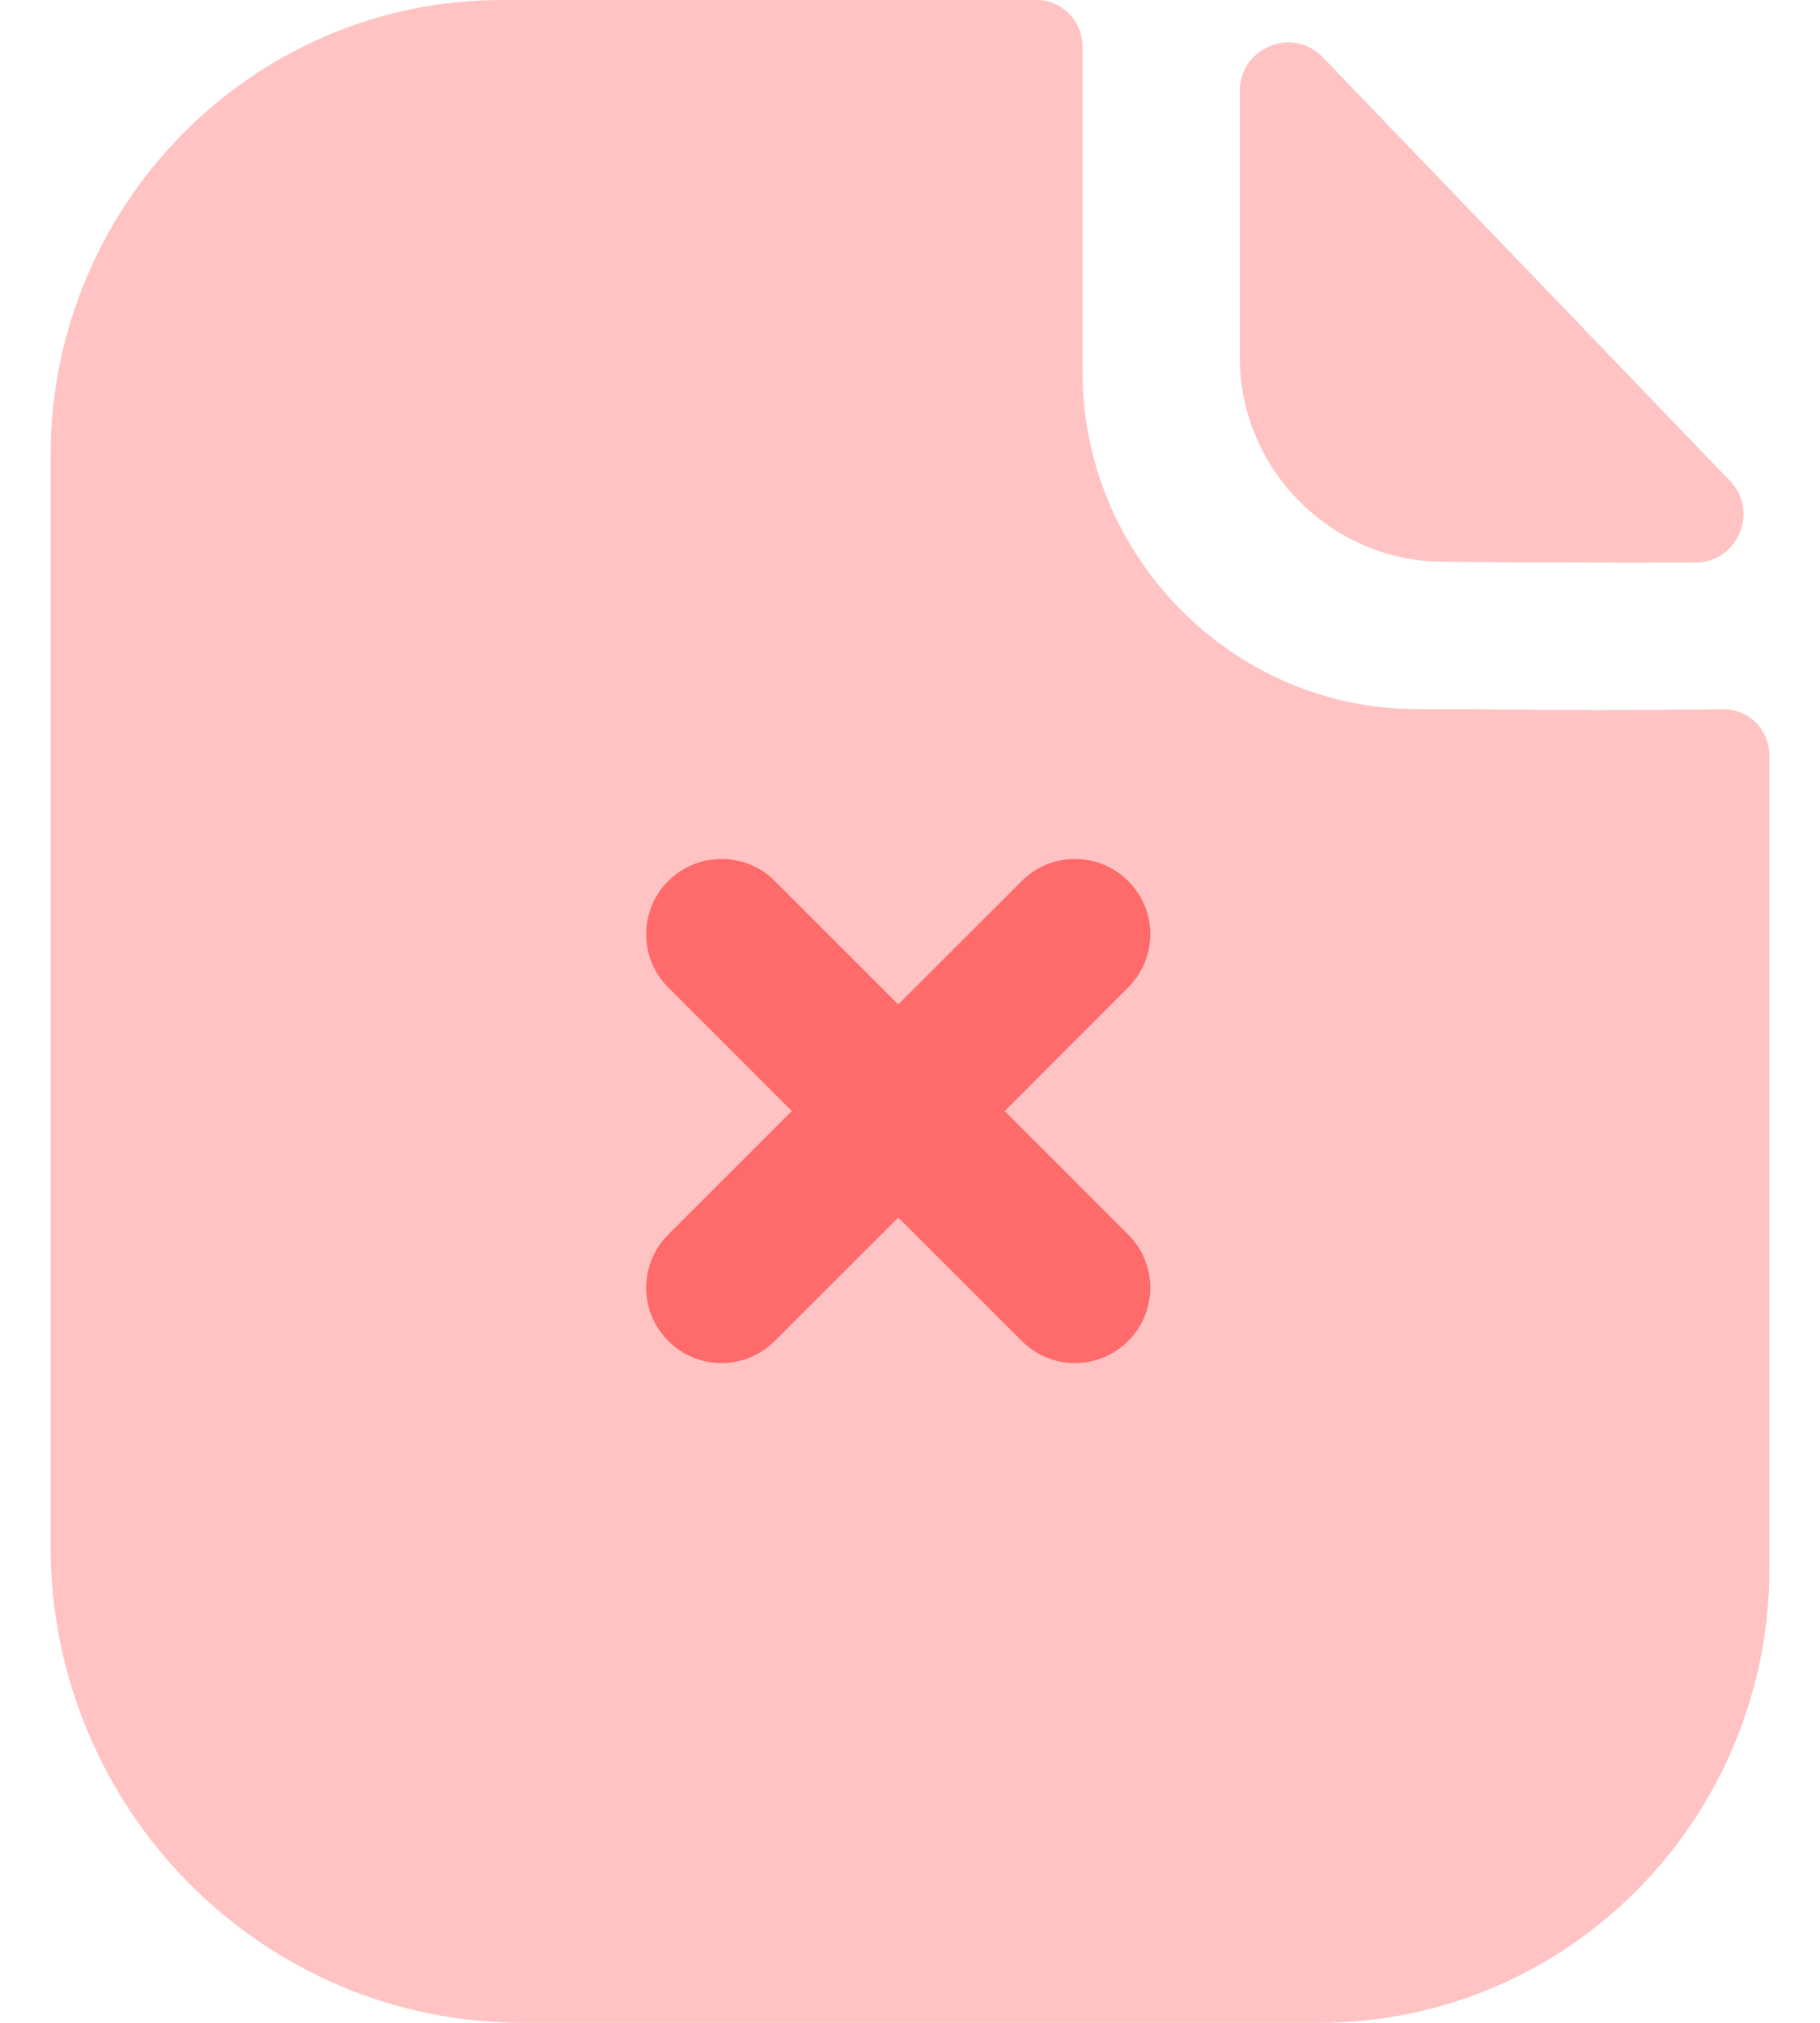 <svg width="18" height="20" viewBox="0 0 18 20" fill="none" xmlns="http://www.w3.org/2000/svg">
<g id="Paper Fail">
<path id="Fill 3" opacity="0.4" d="M15.809 7.021C15.357 7.021 14.759 7.011 14.015 7.011C12.199 7.011 10.706 5.508 10.706 3.675V0.459C10.706 0.206 10.503 0 10.252 0H4.963C2.496 0 0.5 2.026 0.5 4.509V15.284C0.5 17.889 2.591 20 5.17 20H13.046C15.506 20 17.5 17.987 17.5 15.502V7.471C17.5 7.217 17.298 7.012 17.047 7.013C16.624 7.016 16.117 7.021 15.809 7.021Z" fill="#FF6A6A"/>
<path id="Fill 1" opacity="0.4" d="M13.083 0.567C12.785 0.256 12.262 0.47 12.262 0.901V3.538C12.262 4.644 13.173 5.554 14.279 5.554C14.976 5.562 15.944 5.564 16.766 5.562C17.187 5.561 17.401 5.058 17.109 4.754C16.054 3.657 14.165 1.691 13.083 0.567Z" fill="#FF6A6A"/>
<path id="Fill 6" d="M9.937 10.985L11.158 9.763C11.449 9.473 11.449 9.002 11.158 8.711C10.867 8.42 10.396 8.42 10.105 8.711L8.884 9.931L7.663 8.711C7.372 8.42 6.9 8.42 6.609 8.711C6.318 9.002 6.318 9.473 6.609 9.763L7.831 10.985L6.609 12.206C6.318 12.497 6.318 12.968 6.609 13.258C6.755 13.404 6.945 13.477 7.136 13.477C7.327 13.477 7.517 13.404 7.663 13.258L8.884 12.038L10.105 13.258C10.25 13.404 10.441 13.477 10.632 13.477C10.822 13.477 11.013 13.404 11.158 13.258C11.449 12.968 11.449 12.497 11.158 12.206L9.937 10.985Z" fill="#FF6A6A"/>
</g>
</svg>
